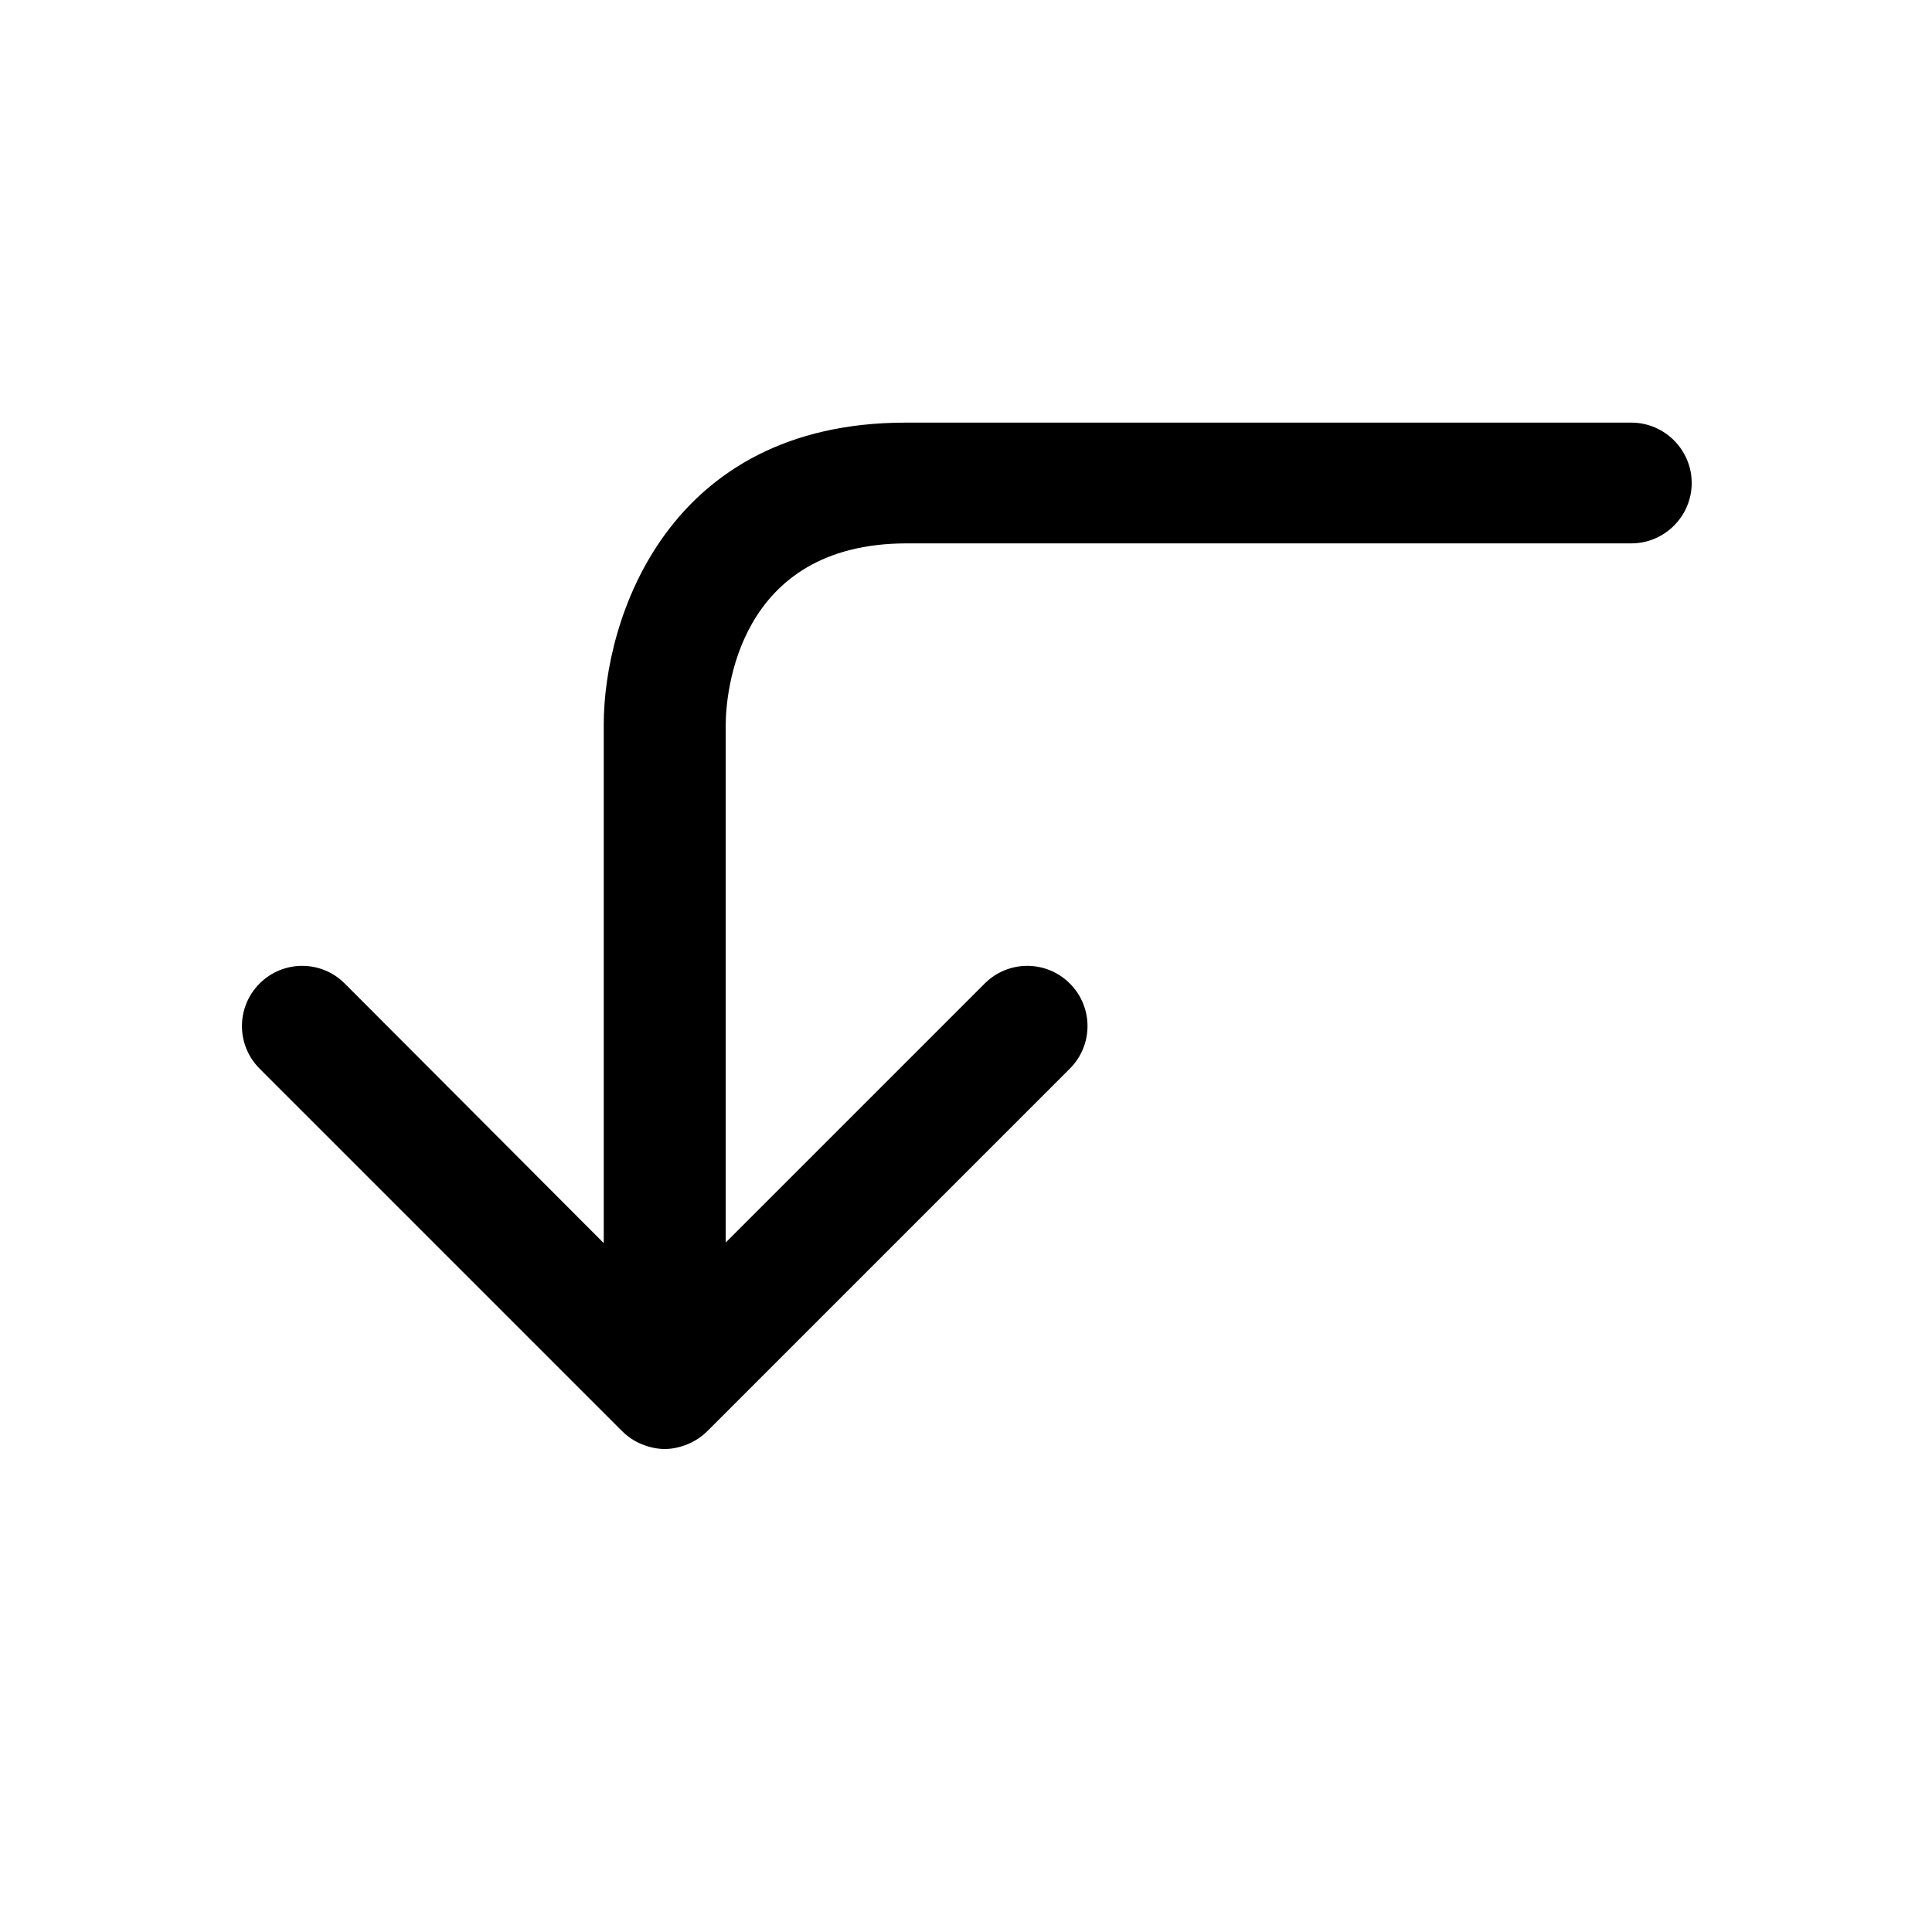 <svg width="32" height="32" viewBox="0 0 32 32" fill="none" xmlns="http://www.w3.org/2000/svg">
<path d="M27 7H15C11.04 7 10 10.27 10 12V20.59L5.71 16.29C5.32 15.9 4.69 15.9 4.3 16.29C3.91 16.68 3.91 17.31 4.3 17.7L10.3 23.7C10.39 23.79 10.5 23.87 10.63 23.92C10.75 23.97 10.88 24 11.01 24C11.14 24 11.27 23.97 11.39 23.92C11.51 23.87 11.62 23.8 11.72 23.7L17.72 17.7C18.11 17.31 18.11 16.68 17.72 16.29C17.33 15.9 16.7 15.9 16.31 16.29L12.02 20.58V12.01C12.02 11.51 12.2 9 15.02 9H27.02C27.57 9 28.02 8.55 28.02 8C28.02 7.45 27.57 7 27.02 7H27Z" fill="black"/>
</svg>
